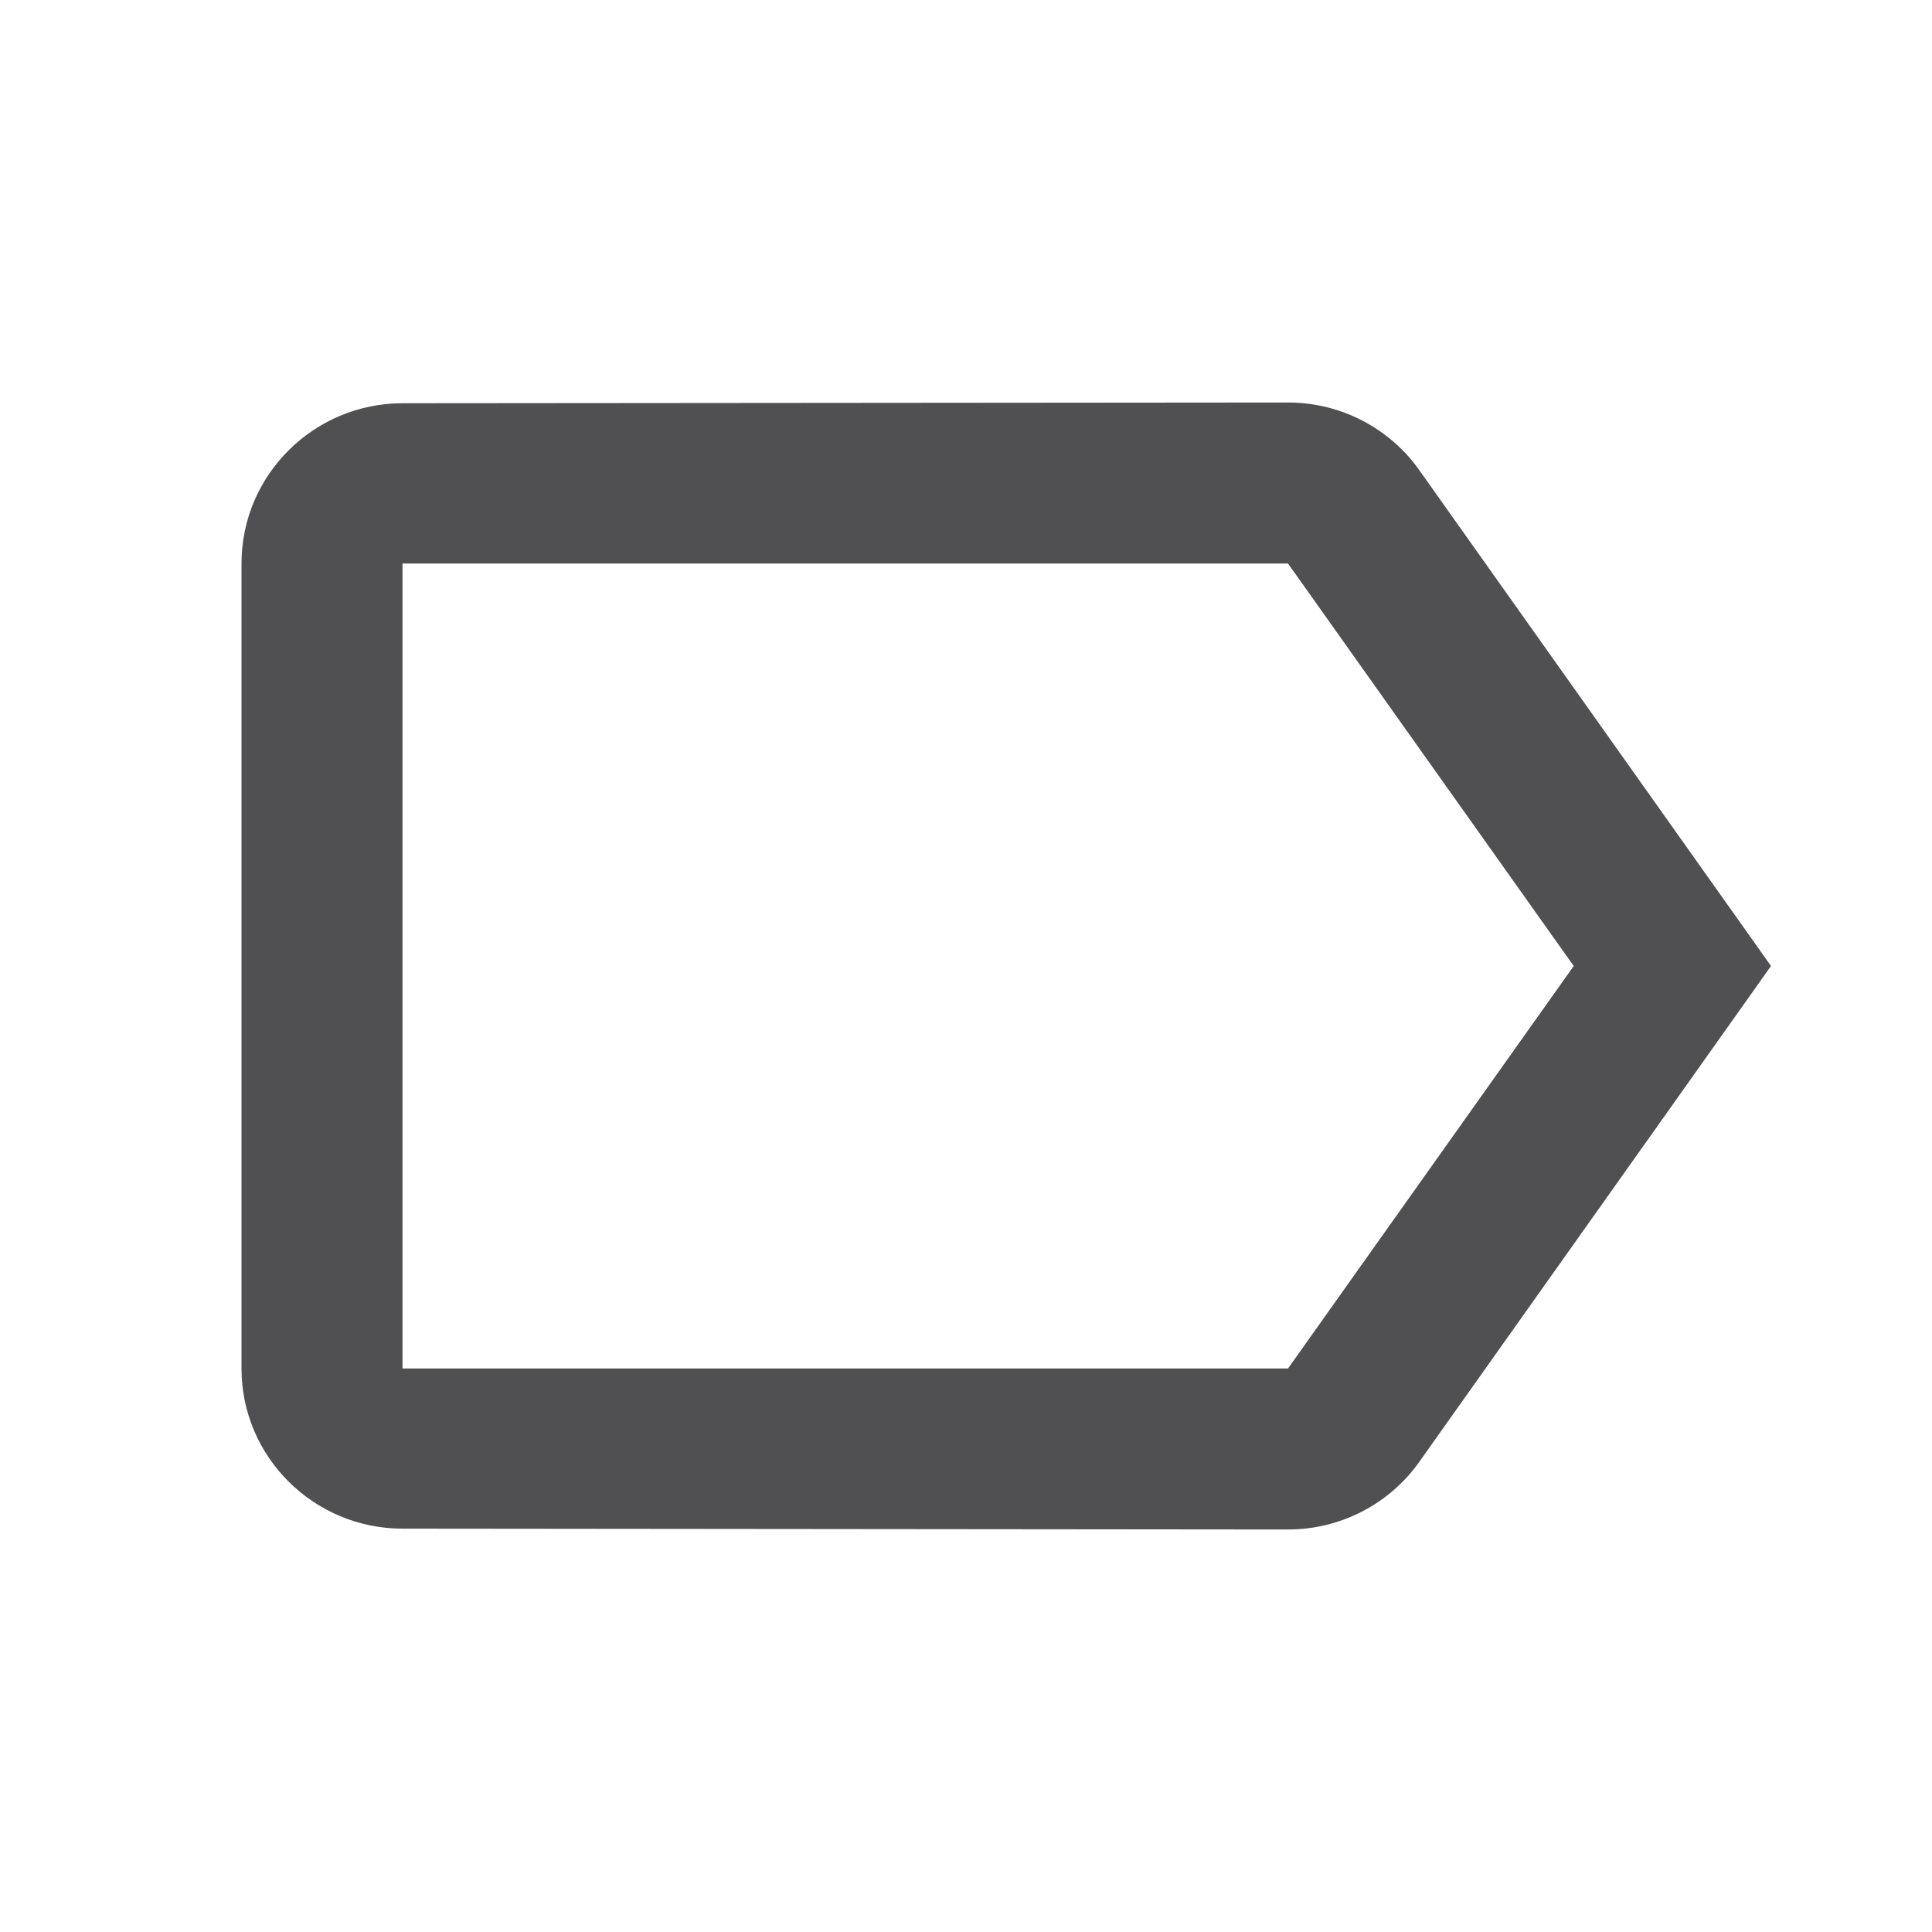 <svg width="18" height="18" viewBox="0 0 18 18" fill="none" xmlns="http://www.w3.org/2000/svg">
<path d="M13.223 4.38C12.953 3.998 12.502 3.75 12 3.75L3.75 3.757C2.925 3.757 2.25 4.425 2.25 5.25V12.75C2.25 13.575 2.925 14.242 3.75 14.242L12 14.25C12.502 14.25 12.953 14.002 13.223 13.62L16.5 9L13.223 4.38ZM12 12.75H3.75V5.25H12L14.662 9L12 12.75Z" fill="#505053"/>
</svg>
